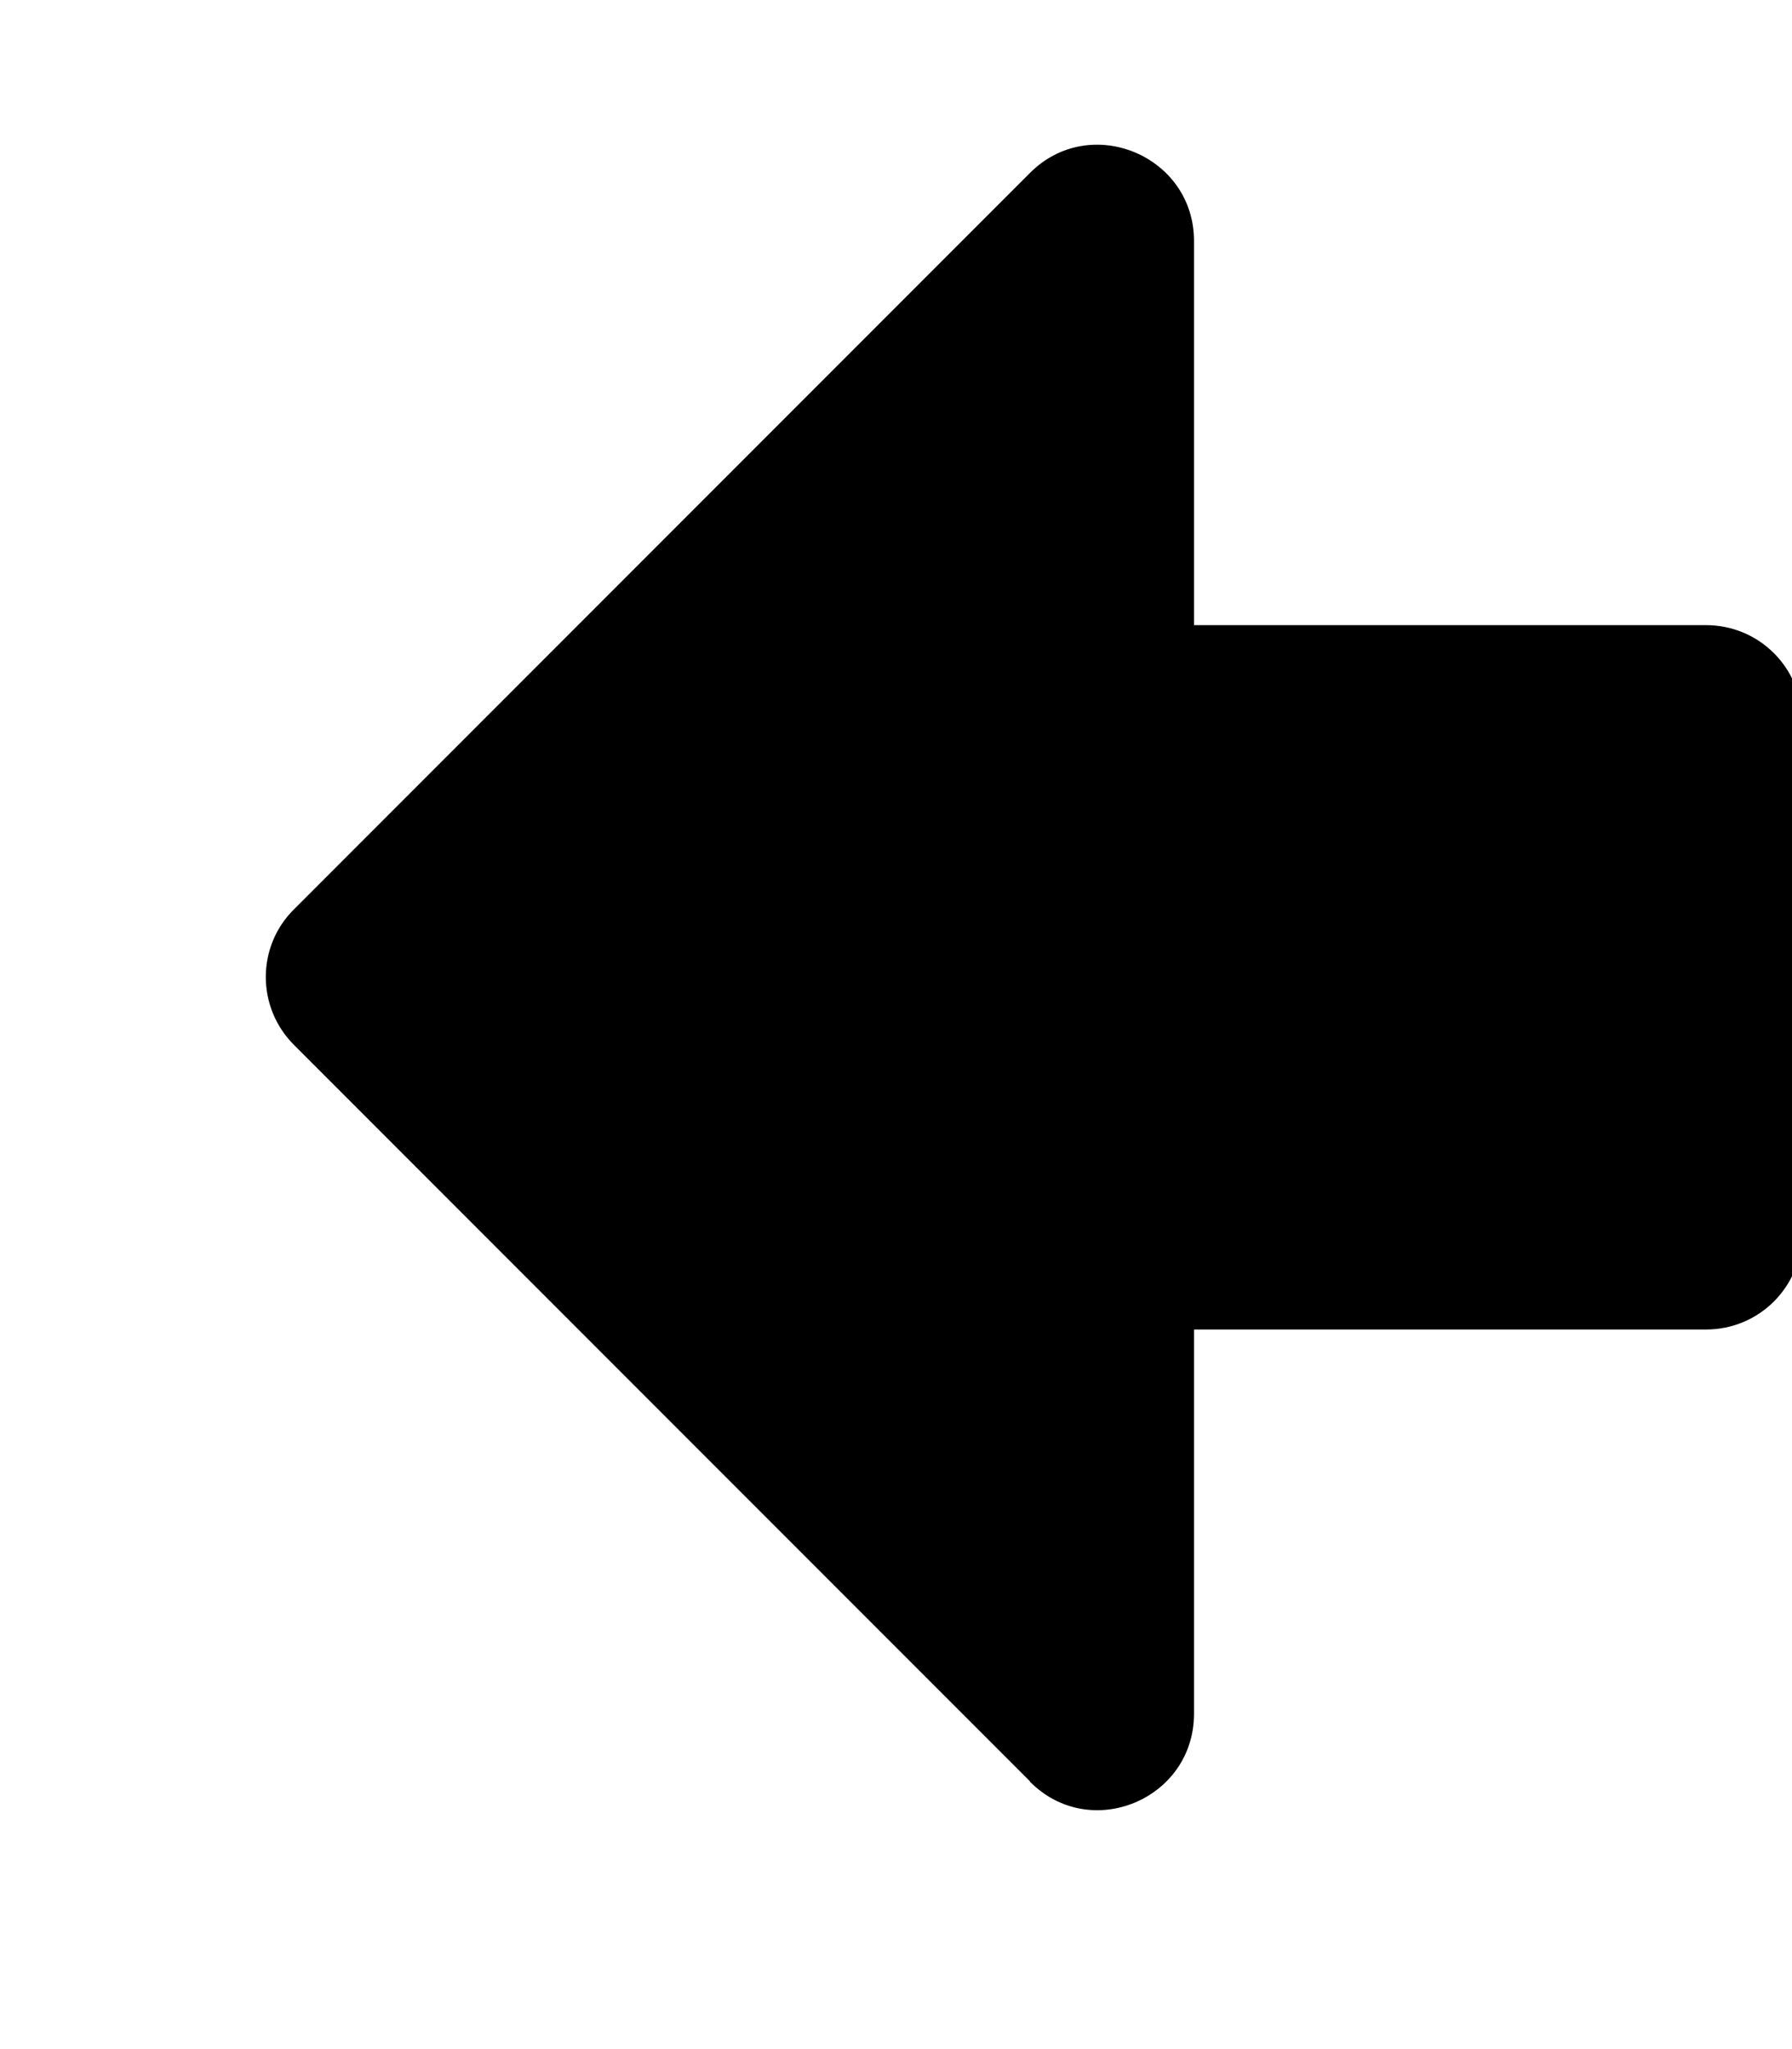 <svg xmlns="http://www.w3.org/2000/svg" viewBox="0 0 448 512"><path fill="currentColor" d="M257.5 445.1l-184-184c-9.4-9.4-9.4-24.6 0-33.9l184-184c15.1-15.1 41-4.3 41 17v96h128c13.3 0 24 10.7 24 24v128c0 13.3-10.7 24-24 24H298.5v96c0 21.4-25.9 32.2-41 17z"/></svg> 